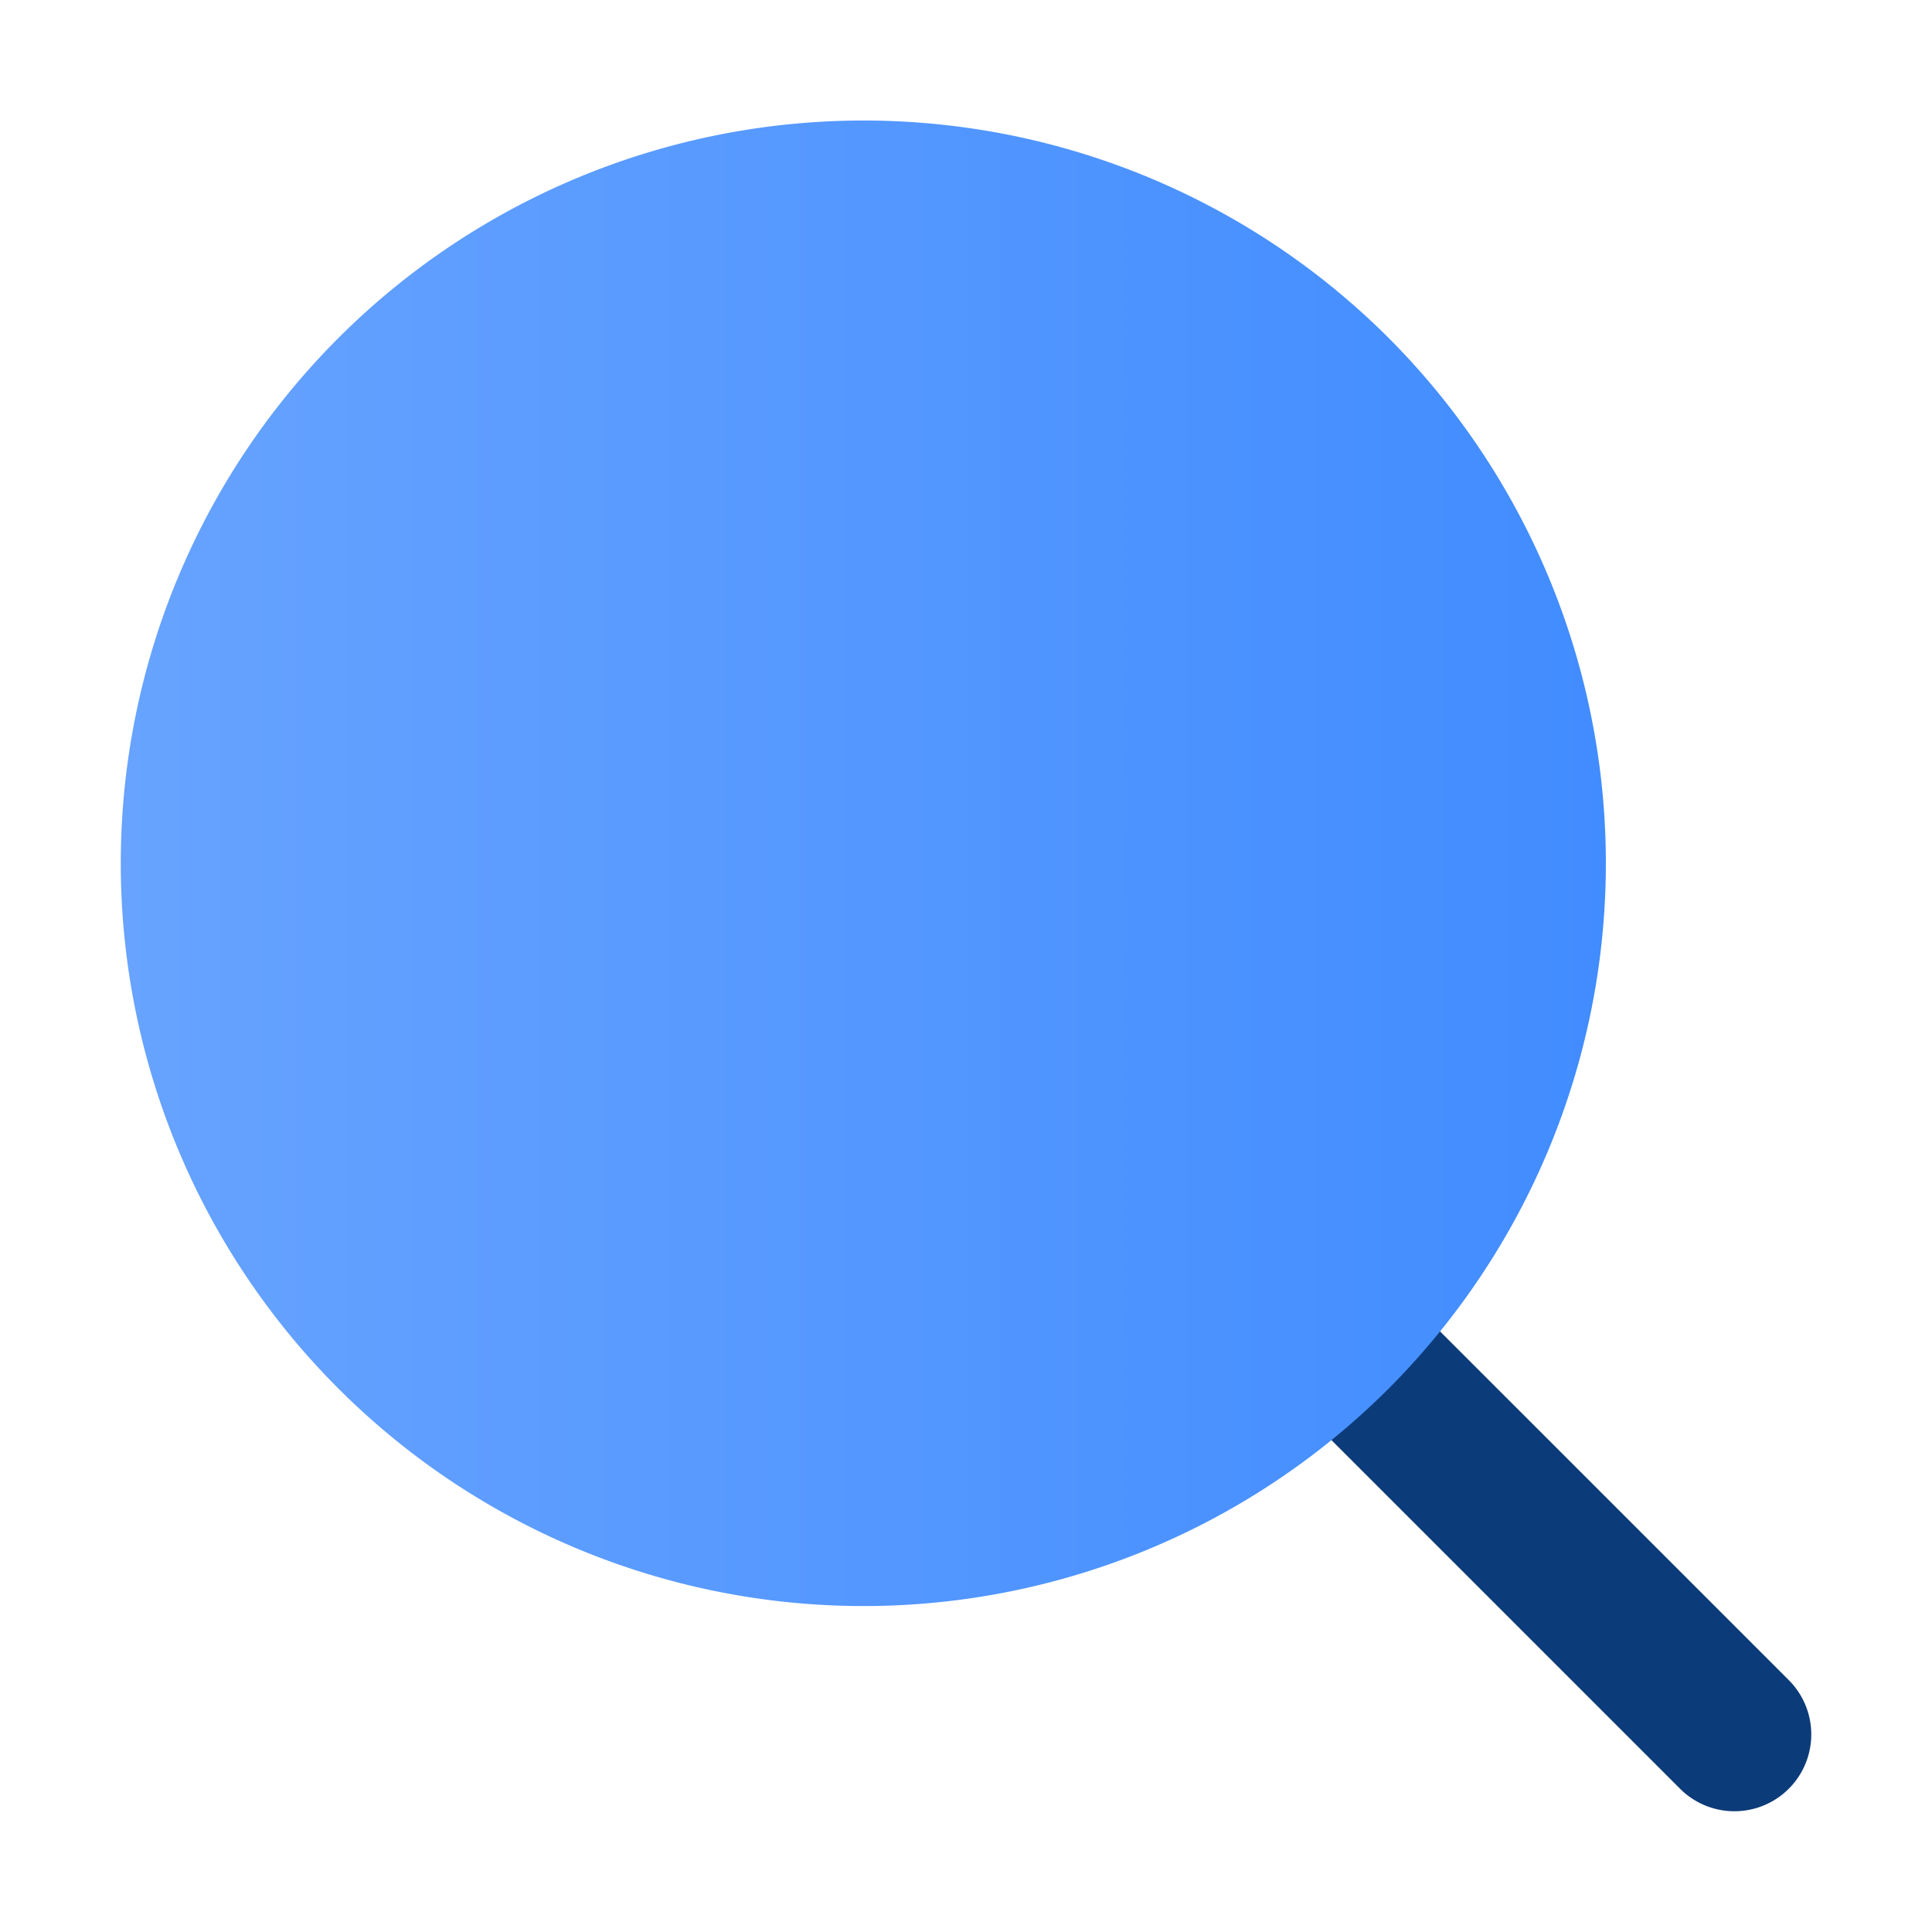 <?xml version="1.0" ?><svg id="Icons" viewBox="0 0 128 128" xmlns="http://www.w3.org/2000/svg" xmlns:xlink="http://www.w3.org/1999/xlink"><defs><style>.cls-1{fill:#0c3b79;}.cls-2{fill:url(#New_Gradient_Swatch_1);}</style><linearGradient gradientUnits="userSpaceOnUse" id="New_Gradient_Swatch_1" x1="8" x2="106.4" y1="57.2" y2="57.2"><stop offset="0" stop-color="#67a3ff"/><stop offset="1" stop-color="#418cff"/></linearGradient></defs><path class="cls-1" d="M114.91,120a5.09,5.09,0,0,1-3.6-1.49L85.85,93.05a5.09,5.09,0,1,1,7.2-7.2l25.46,25.46a5.09,5.09,0,0,1-3.6,8.69Z"/><path class="cls-2" d="M92,22.39A49.21,49.21,0,1,0,92,92,49.28,49.28,0,0,0,92,22.39Z"/></svg>